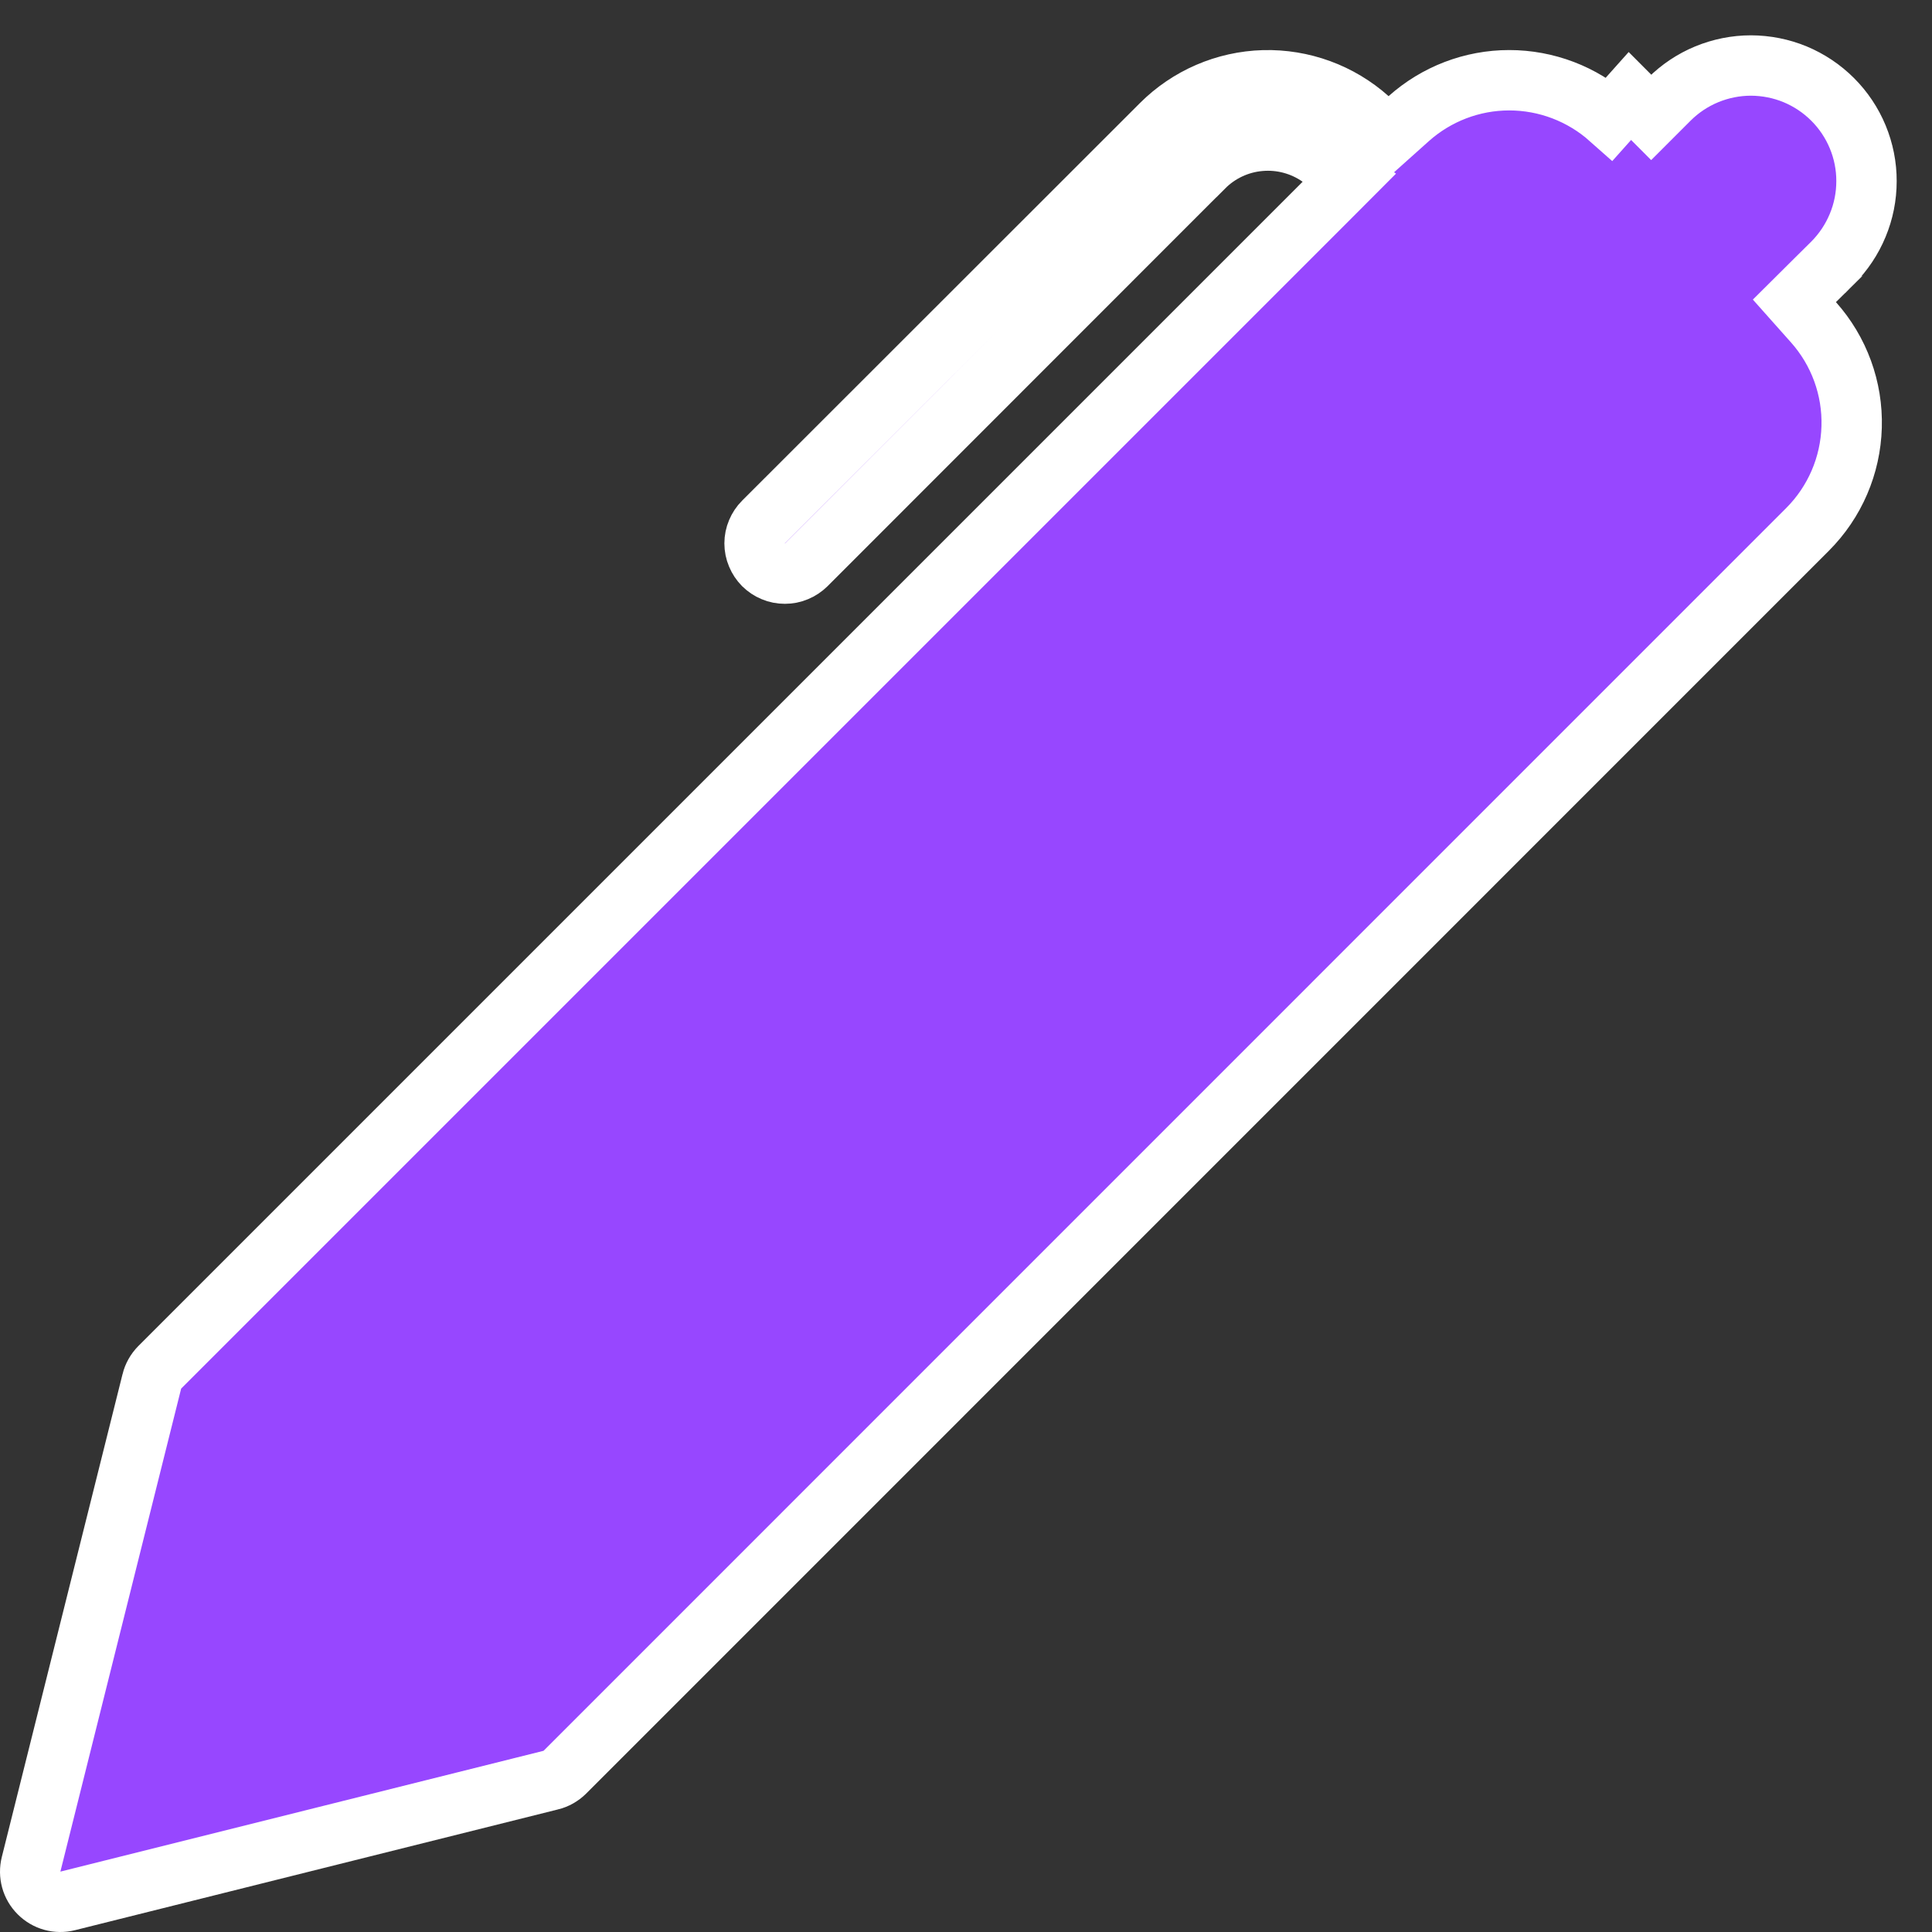 <svg width="32" height="32" viewBox="0 0 32 32" fill="none" xmlns="http://www.w3.org/2000/svg">
<rect x="0" y="0" width="32" height="32" fill="#333333" stroke="none"/>
<g clip-path="url(#clip0_4400_2017)">
<path d="M20.87 2.334C20.517 2.364 20.187 2.519 19.938 2.769C19.938 2.769 19.938 2.769 19.937 2.769L13.354 9.355C13.354 9.355 13.354 9.355 13.354 9.355C13.307 9.401 13.252 9.438 13.191 9.463C13.131 9.489 13.066 9.501 13 9.501C12.934 9.501 12.869 9.489 12.808 9.463C12.747 9.438 12.692 9.401 12.645 9.355C12.599 9.308 12.562 9.253 12.537 9.192C12.511 9.131 12.498 9.066 12.498 9C12.498 8.934 12.511 8.869 12.537 8.808C12.562 8.748 12.599 8.692 12.645 8.646C12.645 8.646 12.645 8.646 12.645 8.646L19.233 2.062L19.233 2.062C19.685 1.61 20.292 1.348 20.931 1.33C21.569 1.313 22.19 1.54 22.666 1.965L23 2.263L23.333 1.965C23.791 1.556 24.383 1.329 24.997 1.329C25.612 1.329 26.204 1.555 26.663 1.963L26.996 1.59L27.349 1.944L27.647 1.646C27.825 1.468 28.036 1.327 28.268 1.231C28.501 1.135 28.75 1.085 29.001 1.085C29.253 1.086 29.502 1.135 29.734 1.231C29.966 1.328 30.177 1.469 30.355 1.647C30.533 1.825 30.674 2.036 30.77 2.268C30.866 2.5 30.916 2.749 30.915 3.001C30.915 3.252 30.866 3.501 30.769 3.733C30.673 3.965 30.532 4.176 30.355 4.354C30.355 4.354 30.354 4.354 30.354 4.355L30.057 4.649L29.721 4.983L30.036 5.337C30.461 5.813 30.688 6.434 30.669 7.072C30.651 7.71 30.39 8.317 29.938 8.769L29.938 8.769L9.355 29.354C9.355 29.354 9.355 29.354 9.355 29.354C9.29 29.418 9.21 29.463 9.122 29.485L9.12 29.485L1.121 31.485C1.121 31.485 1.121 31.485 1.121 31.485C1.037 31.506 0.949 31.505 0.866 31.482C0.783 31.459 0.707 31.414 0.646 31.353C0.585 31.292 0.541 31.217 0.518 31.134C0.495 31.05 0.494 30.963 0.515 30.879C0.515 30.879 0.515 30.879 0.515 30.879L2.515 22.88L2.515 22.879C2.537 22.792 2.582 22.712 2.645 22.648C2.646 22.647 2.646 22.647 2.646 22.647L21.929 3.364L22.349 2.943L21.863 2.601C21.574 2.398 21.222 2.303 20.87 2.334Z" fill="#9747FF" stroke="white"/>
</g>
<defs>
<clipPath id="clip0_4400_2017">
<rect width="32" height="32" fill="white"/>
</clipPath>
</defs>
</svg>
